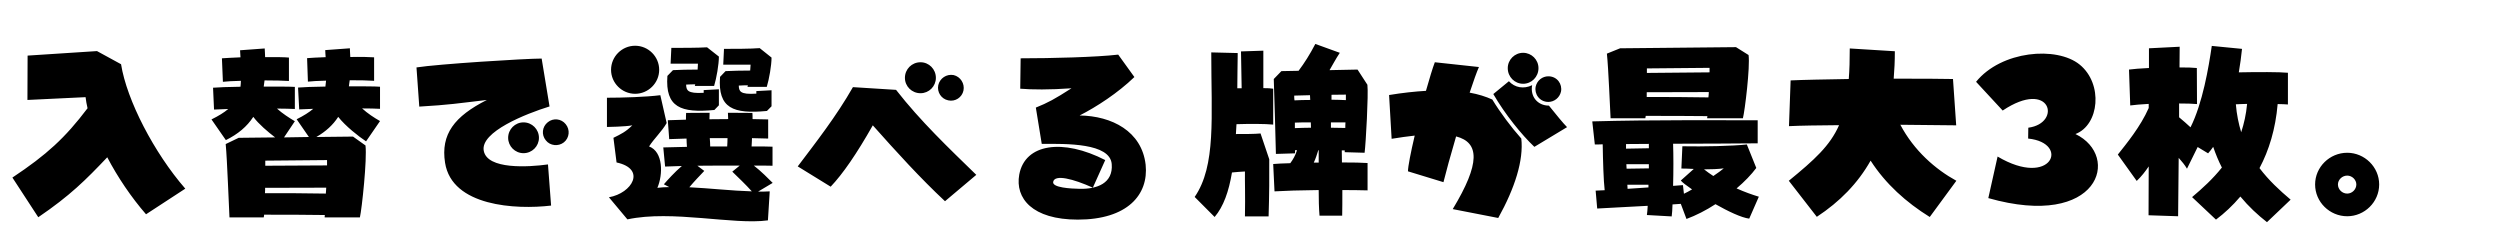 <svg xmlns="http://www.w3.org/2000/svg" viewBox="0 0 304.392 28.8">
  <path d="M22.56 22.97C18.77 18.62 15.43 12.19 14.74 7.82L11.81 6.22L3.36 6.77L3.34 12.17L10.42 11.83C10.46 12.26 10.56 12.72 10.66 13.18C7.92 16.80 5.69 18.84 1.51 21.62L4.66 26.45C8.54 23.81 10.44 21.91 13.06 19.15C14.33 21.58 15.98 24.02 17.78 26.09ZM46.27 10.56C45.65 10.51 44.14 10.51 42.48 10.51C42.50 10.27 42.55 10.03 42.58 9.77C43.80 9.77 44.93 9.79 45.55 9.84L45.55 6.98C45.07 6.94 43.92 6.91 42.65 6.94C42.62 6.58 42.62 6.24 42.60 5.88L39.60 6.10C39.62 6.41 39.62 6.70 39.65 6.96C38.64 7.01 37.80 7.03 37.39 7.08L37.49 9.94C37.92 9.89 38.74 9.84 39.70 9.82L39.62 10.54C38.16 10.56 36.89 10.61 36.29 10.66L36.43 13.32C36.82 13.30 37.42 13.27 38.14 13.25C37.63 13.68 36.98 14.09 36.12 14.52L37.61 16.68L34.58 16.73L35.90 14.76C35.21 14.35 34.39 13.82 33.72 13.22C34.61 13.22 35.40 13.25 35.90 13.27L35.90 10.58C35.28 10.54 33.77 10.54 32.11 10.54C32.14 10.30 32.18 10.06 32.21 9.79C33.43 9.79 34.56 9.82 35.18 9.86L35.18 7.01C34.70 6.96 33.58 6.94 32.28 6.96C32.26 6.60 32.26 6.26 32.23 5.90L29.23 6.12C29.26 6.43 29.26 6.72 29.28 6.98C28.27 7.03 27.43 7.06 27.02 7.10L27.14 9.96C27.58 9.91 28.39 9.86 29.33 9.84C29.33 10.10 29.30 10.34 29.28 10.56C27.82 10.58 26.54 10.63 25.94 10.68L26.06 13.34C26.45 13.32 27.07 13.30 27.79 13.27C27.29 13.70 26.62 14.11 25.75 14.54L27.50 17.06C28.99 16.32 30.07 15.41 30.84 14.23C31.51 15.12 32.62 16.06 33.50 16.73L29.06 16.78L27.48 17.54C27.67 19.54 27.86 25.15 27.94 26.47L32.11 26.47C32.14 26.38 32.14 26.26 32.16 26.14C34.58 26.14 37.32 26.14 39.55 26.18C39.53 26.28 39.53 26.38 39.53 26.47L43.82 26.47C44.06 25.44 44.71 19.37 44.50 17.71L42.98 16.63L38.52 16.68C39.67 16.01 40.54 15.22 41.18 14.23C42.07 15.36 43.66 16.61 44.57 17.21L46.27 14.74C45.55 14.33 44.74 13.80 44.09 13.20C44.98 13.20 45.74 13.22 46.27 13.25ZM32.30 20.18L32.30 19.56L39.82 19.49L39.82 20.14ZM32.26 23.52C32.28 23.30 32.28 23.09 32.28 22.87L39.72 22.85C39.70 23.09 39.70 23.33 39.67 23.57C37.32 23.52 34.49 23.52 32.26 23.52ZM66.72 20.02C64.34 20.35 59.33 20.66 58.90 18.36C58.46 16.06 64.03 13.85 66.91 12.96L65.95 7.13C63.94 7.13 53.30 7.80 50.71 8.21L51.05 12.98C54.70 12.77 55.78 12.58 59.28 12.17C55.34 14.16 53.64 16.34 54.19 19.82C55.03 25.13 62.81 25.54 67.10 25.03ZM68.66 17.33C69.34 16.78 69.43 15.79 68.88 15.12C68.35 14.45 67.37 14.33 66.70 14.88C66 15.43 65.90 16.42 66.46 17.09C66.98 17.76 67.99 17.86 68.66 17.33ZM63.74 18.65C64.78 18.65 65.62 17.81 65.62 16.78C65.62 15.74 64.78 14.90 63.74 14.90C62.71 14.90 61.87 15.74 61.87 16.78C61.87 17.81 62.71 18.65 63.74 18.65ZM77.33 11.42C78.94 11.42 80.26 10.10 80.26 8.50C80.26 6.89 78.94 5.57 77.33 5.57C75.72 5.57 74.40 6.89 74.40 8.50C74.40 10.10 75.72 11.42 77.33 11.42ZM87.53 12.82L87.53 10.87L85.68 10.97L85.68 11.30C83.66 11.42 83.57 10.97 83.54 10.30C83.98 10.27 84.34 10.27 84.65 10.27C84.62 10.34 84.60 10.42 84.60 10.46L86.95 10.46C87.24 9.50 87.53 7.85 87.53 6.89L86.09 5.76C84.98 5.83 82.90 5.83 81.74 5.83L81.65 7.75L84.98 7.75C84.98 7.92 84.96 8.18 84.94 8.47C83.86 8.47 82.73 8.50 81.94 8.54L81.26 9.24C80.98 13.08 82.90 13.78 86.98 13.39ZM93.94 12.94L93.94 10.99L92.09 11.09L92.09 11.40C90.07 11.54 89.98 11.09 89.95 10.42C90.38 10.39 90.74 10.39 91.06 10.39C91.03 10.46 91.01 10.54 91.01 10.58L93.36 10.58C93.65 9.62 93.94 7.97 93.94 7.01L92.50 5.86C91.39 5.95 89.30 5.95 88.15 5.95L88.06 7.87L91.39 7.87C91.39 8.04 91.37 8.30 91.34 8.59C90.26 8.59 89.14 8.62 88.34 8.66L87.67 9.36C87.38 13.20 89.30 13.90 93.38 13.51ZM94.08 22.27C93.60 21.79 92.66 20.83 91.78 20.16C92.66 20.16 93.43 20.16 94.06 20.18L94.06 17.86C93.50 17.83 92.59 17.83 91.51 17.83C91.54 17.50 91.54 17.16 91.56 16.82C92.33 16.85 93 16.85 93.53 16.87L93.53 14.54C93.10 14.52 92.42 14.52 91.63 14.50C91.63 14.18 91.63 13.94 91.61 13.75L88.63 13.73C88.63 13.94 88.66 14.21 88.66 14.50C87.91 14.50 87.14 14.52 86.38 14.52C86.38 14.21 86.40 13.94 86.40 13.73L83.54 13.75C83.52 13.94 83.52 14.23 83.52 14.57C82.58 14.59 81.82 14.62 81.31 14.64L81.48 16.94L83.59 16.87C83.59 17.21 83.62 17.54 83.64 17.88C82.42 17.90 81.38 17.93 80.76 17.95L80.98 20.28L83.02 20.21C82.15 20.95 81.26 21.94 80.83 22.44L81.48 22.78C80.98 22.78 80.50 22.82 80.04 22.87C80.74 21.24 80.76 18.48 79.03 17.83C79.58 16.94 80.64 15.94 81.17 14.98L80.40 11.59C78.70 11.81 75.79 11.90 73.90 11.90L73.90 15.46C73.90 15.46 76.13 15.43 76.99 15.26C76.18 16.06 75.62 16.32 74.69 16.78L75.07 19.78C78.72 20.57 76.97 23.52 74.14 24.02L76.39 26.71C81.84 25.54 89.30 27.41 93.50 26.83L93.72 23.30C93.26 23.33 92.81 23.33 92.30 23.33ZM86.42 16.82L88.58 16.82C88.58 17.16 88.56 17.50 88.54 17.83L86.47 17.83C86.47 17.52 86.45 17.18 86.42 16.82ZM89.16 20.90C89.90 21.62 90.82 22.49 91.54 23.30C89.11 23.23 86.40 22.92 83.93 22.80C84.53 22.08 85.18 21.41 85.75 20.81L84.91 20.18C86.54 20.16 88.39 20.16 90.07 20.16ZM112.08 11.35C113.11 11.35 113.95 10.51 113.95 9.48C113.95 8.42 113.11 7.58 112.08 7.58C111.02 7.58 110.18 8.42 110.18 9.48C110.18 10.51 111.02 11.35 112.08 11.35ZM115.46 12.22C116.30 12.41 117.14 11.86 117.31 11.02C117.48 10.18 116.95 9.34 116.11 9.14C115.25 8.98 114.43 9.53 114.24 10.37C114.07 11.21 114.60 12.05 115.46 12.22ZM118.87 21.29C115.49 18 112.08 14.76 109.10 10.94L103.85 10.61C101.83 14.16 99.29 17.40 97.13 20.26L101.14 22.73C102.62 21.17 104.28 18.77 106.27 15.26C109.15 18.50 112.08 21.72 115.06 24.50ZM131.23 26.74C137.26 26.74 139.87 23.71 139.49 20.06C139.03 15.98 135.36 14.11 131.45 14.06C133.51 13.01 136.10 11.33 138.12 9.38L136.15 6.65C133.51 6.96 128.04 7.10 124.27 7.10L124.22 10.80C125.66 10.92 127.75 10.94 130.46 10.75C128.40 12.07 127.61 12.50 126.12 13.10L126.84 17.52C129.82 17.50 135.14 17.40 135.36 19.97C135.55 22.32 133.56 23.04 131.45 22.99C130.37 22.97 128.11 22.85 128.23 22.15C128.40 21.19 130.66 21.77 133.06 22.85L134.57 19.49C129.43 16.85 124.80 17.47 124.10 21.26C123.58 24.14 125.69 26.74 131.23 26.74ZM163.37 18.31C163.49 18.31 163.61 18.31 163.73 18.31L163.73 18.53L166.15 18.60C166.30 17.45 166.63 11.47 166.49 10.32L165.29 8.47L161.88 8.54C162.26 7.90 162.62 7.20 163.13 6.43L160.15 5.35C159.46 6.67 158.83 7.66 158.11 8.62L156.02 8.66L155.09 9.62C155.18 11.83 155.30 17.04 155.35 18.74L157.68 18.67C157.68 18.55 157.68 18.43 157.68 18.29L157.92 18.29C157.73 18.91 157.44 19.42 157.10 19.87C156.24 19.90 155.50 19.92 155.02 19.97L155.18 23.30C156.29 23.23 158.40 23.16 160.56 23.14C160.56 24.24 160.58 25.30 160.66 26.26L163.42 26.26C163.44 25.49 163.44 24.36 163.44 23.14C164.64 23.14 165.74 23.16 166.51 23.18L166.51 19.85C165.89 19.80 164.74 19.78 163.39 19.78C163.39 19.27 163.37 18.77 163.37 18.31ZM153.48 16.25C152.74 16.32 151.58 16.32 150.48 16.32L150.55 15.12C152.14 15.07 154.03 15.07 155.02 15.17L155.02 10.80C154.75 10.75 154.34 10.73 153.82 10.73L153.82 6.17L151.10 6.26L151.18 10.75L150.65 10.75C150.67 9.36 150.67 7.92 150.70 6.46L147.48 6.38C147.48 14.28 148.08 20.16 145.46 23.98L147.89 26.42C148.97 25.15 149.62 23.30 150 21C150.55 20.95 151.10 20.90 151.58 20.88C151.56 22.10 151.63 23.74 151.58 26.35L154.46 26.35C154.54 23.93 154.56 21.14 154.54 19.39ZM163.87 12.19C163.34 12.17 162.74 12.14 162.12 12.14L162.12 11.54L163.87 11.52ZM159.50 11.59L159.53 12.17C158.83 12.17 158.18 12.19 157.61 12.22C157.58 12.02 157.58 11.83 157.58 11.64ZM157.66 14.93C158.23 14.90 158.90 14.90 159.60 14.90L159.62 15.55C158.95 15.55 158.28 15.58 157.66 15.60ZM162.05 14.90L163.82 14.90C163.80 15.14 163.80 15.36 163.80 15.58C163.30 15.58 162.70 15.55 162.05 15.55ZM160.51 18.29L160.56 18.29C160.56 18.77 160.56 19.27 160.56 19.80L159.96 19.80C160.18 19.34 160.34 18.84 160.51 18.29ZM185.45 10.20C186.48 10.20 187.32 9.36 187.32 8.30C187.32 7.27 186.48 6.43 185.45 6.43C184.42 6.43 183.58 7.27 183.58 8.30C183.58 9.36 184.42 10.20 185.45 10.20ZM181.70 12.12C180.91 11.76 180 11.47 178.94 11.28C179.40 9.89 179.81 8.74 180.07 8.16L174.70 7.58C174.43 8.28 174.05 9.55 173.62 11.06C172.27 11.14 170.76 11.30 169.13 11.57L169.44 16.90C170.45 16.73 171.38 16.61 172.25 16.51C171.77 18.55 171.43 20.28 171.43 20.86L175.75 22.18C176.04 21 176.62 18.89 177.29 16.61C180.14 17.35 180.26 19.87 176.88 25.46L182.42 26.54C184.46 22.87 185.52 19.51 185.23 16.87C184.03 15.53 182.66 13.70 181.70 12.12ZM188.52 12.41C189.24 12.41 189.89 11.90 190.06 11.16C190.25 10.25 189.60 9.29 188.52 9.29C187.80 9.29 187.15 9.79 186.98 10.54C186.79 11.45 187.46 12.41 188.52 12.41ZM188.59 12.86C187.20 12.86 186.29 11.74 186.55 10.37C185.54 10.87 184.44 10.68 183.72 9.89L181.82 11.45C183.26 13.94 185.28 16.42 186.82 17.88L190.80 15.48C190.32 15 189.50 13.99 188.59 12.86ZM200.33 14.40C200.35 14.33 200.35 14.23 200.38 14.11C202.85 14.11 205.61 14.11 207.89 14.14C207.86 14.23 207.86 14.33 207.86 14.40L212.21 14.40C212.45 13.49 213.10 8.14 212.90 6.70L211.37 5.74L197.26 5.88L195.65 6.53C195.84 8.30 196.03 13.22 196.10 14.40ZM208.15 8.26L208.15 8.81L200.52 8.88L200.52 8.33ZM200.50 11.81L200.50 11.23L208.06 11.21C208.06 11.42 208.03 11.64 208.01 11.86C205.61 11.81 202.75 11.81 200.50 11.81ZM214.15 23.95C213.36 23.71 212.42 23.38 211.44 22.94C212.40 22.13 213.24 21.26 213.84 20.45L212.69 17.59C211.01 17.78 207.31 17.86 204.84 17.81L204.72 20.52C205.13 20.52 205.66 20.54 206.23 20.57L204.65 21.98C204.82 22.20 205.32 22.58 206.02 23.06C205.68 23.26 205.34 23.45 205.03 23.59L204.91 22.54C204.62 22.56 204.22 22.58 203.71 22.63C203.76 20.86 203.76 18.89 203.71 17.50C207.43 17.50 211.10 17.47 214.01 17.45L214.01 14.64C209.14 14.66 201.34 14.57 193.87 14.78L194.18 17.59C194.50 17.59 194.83 17.59 195.14 17.57C195.17 19.49 195.24 21.98 195.38 23.16C194.90 23.18 194.52 23.21 194.28 23.21L194.47 25.39C195.53 25.32 198.19 25.20 200.62 25.06C200.59 25.51 200.57 25.90 200.52 26.18L203.54 26.35C203.59 25.99 203.62 25.49 203.64 24.89L204.65 24.82L205.34 26.66C206.50 26.23 207.72 25.61 208.87 24.86C210.41 25.73 212.02 26.50 212.98 26.62ZM200.76 17.52L200.76 18.05L197.98 18.10L197.98 17.54C198.89 17.54 199.82 17.52 200.76 17.52ZM200.76 19.99L200.76 20.50L198.05 20.54C198.05 20.35 198.02 20.18 198.02 19.99ZM207.48 20.62C208.32 20.62 209.18 20.59 209.88 20.50C209.62 20.71 209.16 21.07 208.61 21.43C208.20 21.17 207.84 20.90 207.48 20.62ZM198.17 22.99C198.17 22.82 198.14 22.66 198.14 22.49L200.71 22.49L200.71 22.82C199.87 22.87 199.01 22.94 198.17 22.99ZM231.38 15.19L238.18 15.26L237.79 9.62C236.38 9.58 233.64 9.58 230.57 9.58C230.66 8.52 230.71 7.42 230.71 6.24L225.22 5.90C225.22 7.30 225.19 8.52 225.10 9.62C222.14 9.67 219.46 9.72 218.02 9.79L217.82 15.36C219.24 15.29 221.45 15.26 223.92 15.24C222.82 17.74 220.92 19.46 217.80 22.01L221.21 26.40C224.02 24.55 226.20 22.32 227.76 19.56C229.58 22.39 232.10 24.65 234.96 26.42L238.20 22.01C235.66 20.62 233.04 18.34 231.38 15.19ZM242.09 24.12C255.60 27.96 258.29 19.01 252.70 16.32C255.60 15.22 256.10 10.22 253.22 7.87C250.42 5.59 243.67 6.17 240.60 9.96L243.84 13.46C249.72 9.53 251.09 15 246.96 15.55L246.94 16.87C252.10 17.40 249.82 22.97 243.22 19.06ZM275.11 20.47C276.26 18.31 277.06 15.72 277.32 12.67C277.80 12.67 278.23 12.70 278.57 12.72L278.57 8.86C277.58 8.76 274.90 8.76 272.59 8.81C272.76 7.85 272.88 6.89 272.98 5.95L269.30 5.59C268.92 8.21 268.18 12.58 266.71 15.50C266.28 15.10 265.82 14.69 265.32 14.28L265.32 12.60C266.18 12.60 266.95 12.62 267.50 12.67L267.48 8.28C267.05 8.23 266.28 8.21 265.37 8.21L265.39 5.69L261.65 5.88L261.65 8.28C260.62 8.33 259.73 8.40 259.22 8.47L259.37 12.84C259.87 12.77 260.69 12.70 261.62 12.65L261.62 13.15C260.62 15.43 258.89 17.52 257.86 18.82L260.16 22.03C260.74 21.48 261.22 20.86 261.62 20.26L261.60 26.21L265.20 26.33L265.27 19.22C265.66 19.66 266.02 20.09 266.28 20.54L267.58 17.90L268.85 18.67C269.06 18.43 269.28 18.17 269.47 17.88C269.78 18.77 270.12 19.61 270.53 20.40C269.42 21.79 268.18 22.92 266.90 24L269.81 26.74C270.84 25.97 271.85 25.03 272.78 23.93C273.79 25.15 274.90 26.18 276.02 27.05L278.90 24.31C277.56 23.18 276.24 21.96 275.11 20.47ZM272.23 12.70C272.66 12.67 273.12 12.67 273.60 12.65C273.48 13.94 273.22 15.07 272.88 16.10C272.57 15.07 272.33 13.94 272.23 12.70ZM285.79 26.33C287.90 26.33 289.68 24.60 289.68 22.46C289.68 20.33 287.90 18.60 285.79 18.60C283.66 18.60 281.88 20.33 281.88 22.46C281.88 24.60 283.66 26.33 285.79 26.33ZM285.79 23.57C285.17 23.57 284.66 23.06 284.66 22.46C284.66 21.89 285.17 21.38 285.79 21.38C286.39 21.38 286.90 21.89 286.90 22.46C286.90 23.06 286.39 23.57 285.79 23.57Z" transform="translate(0, 0)" />
</svg>